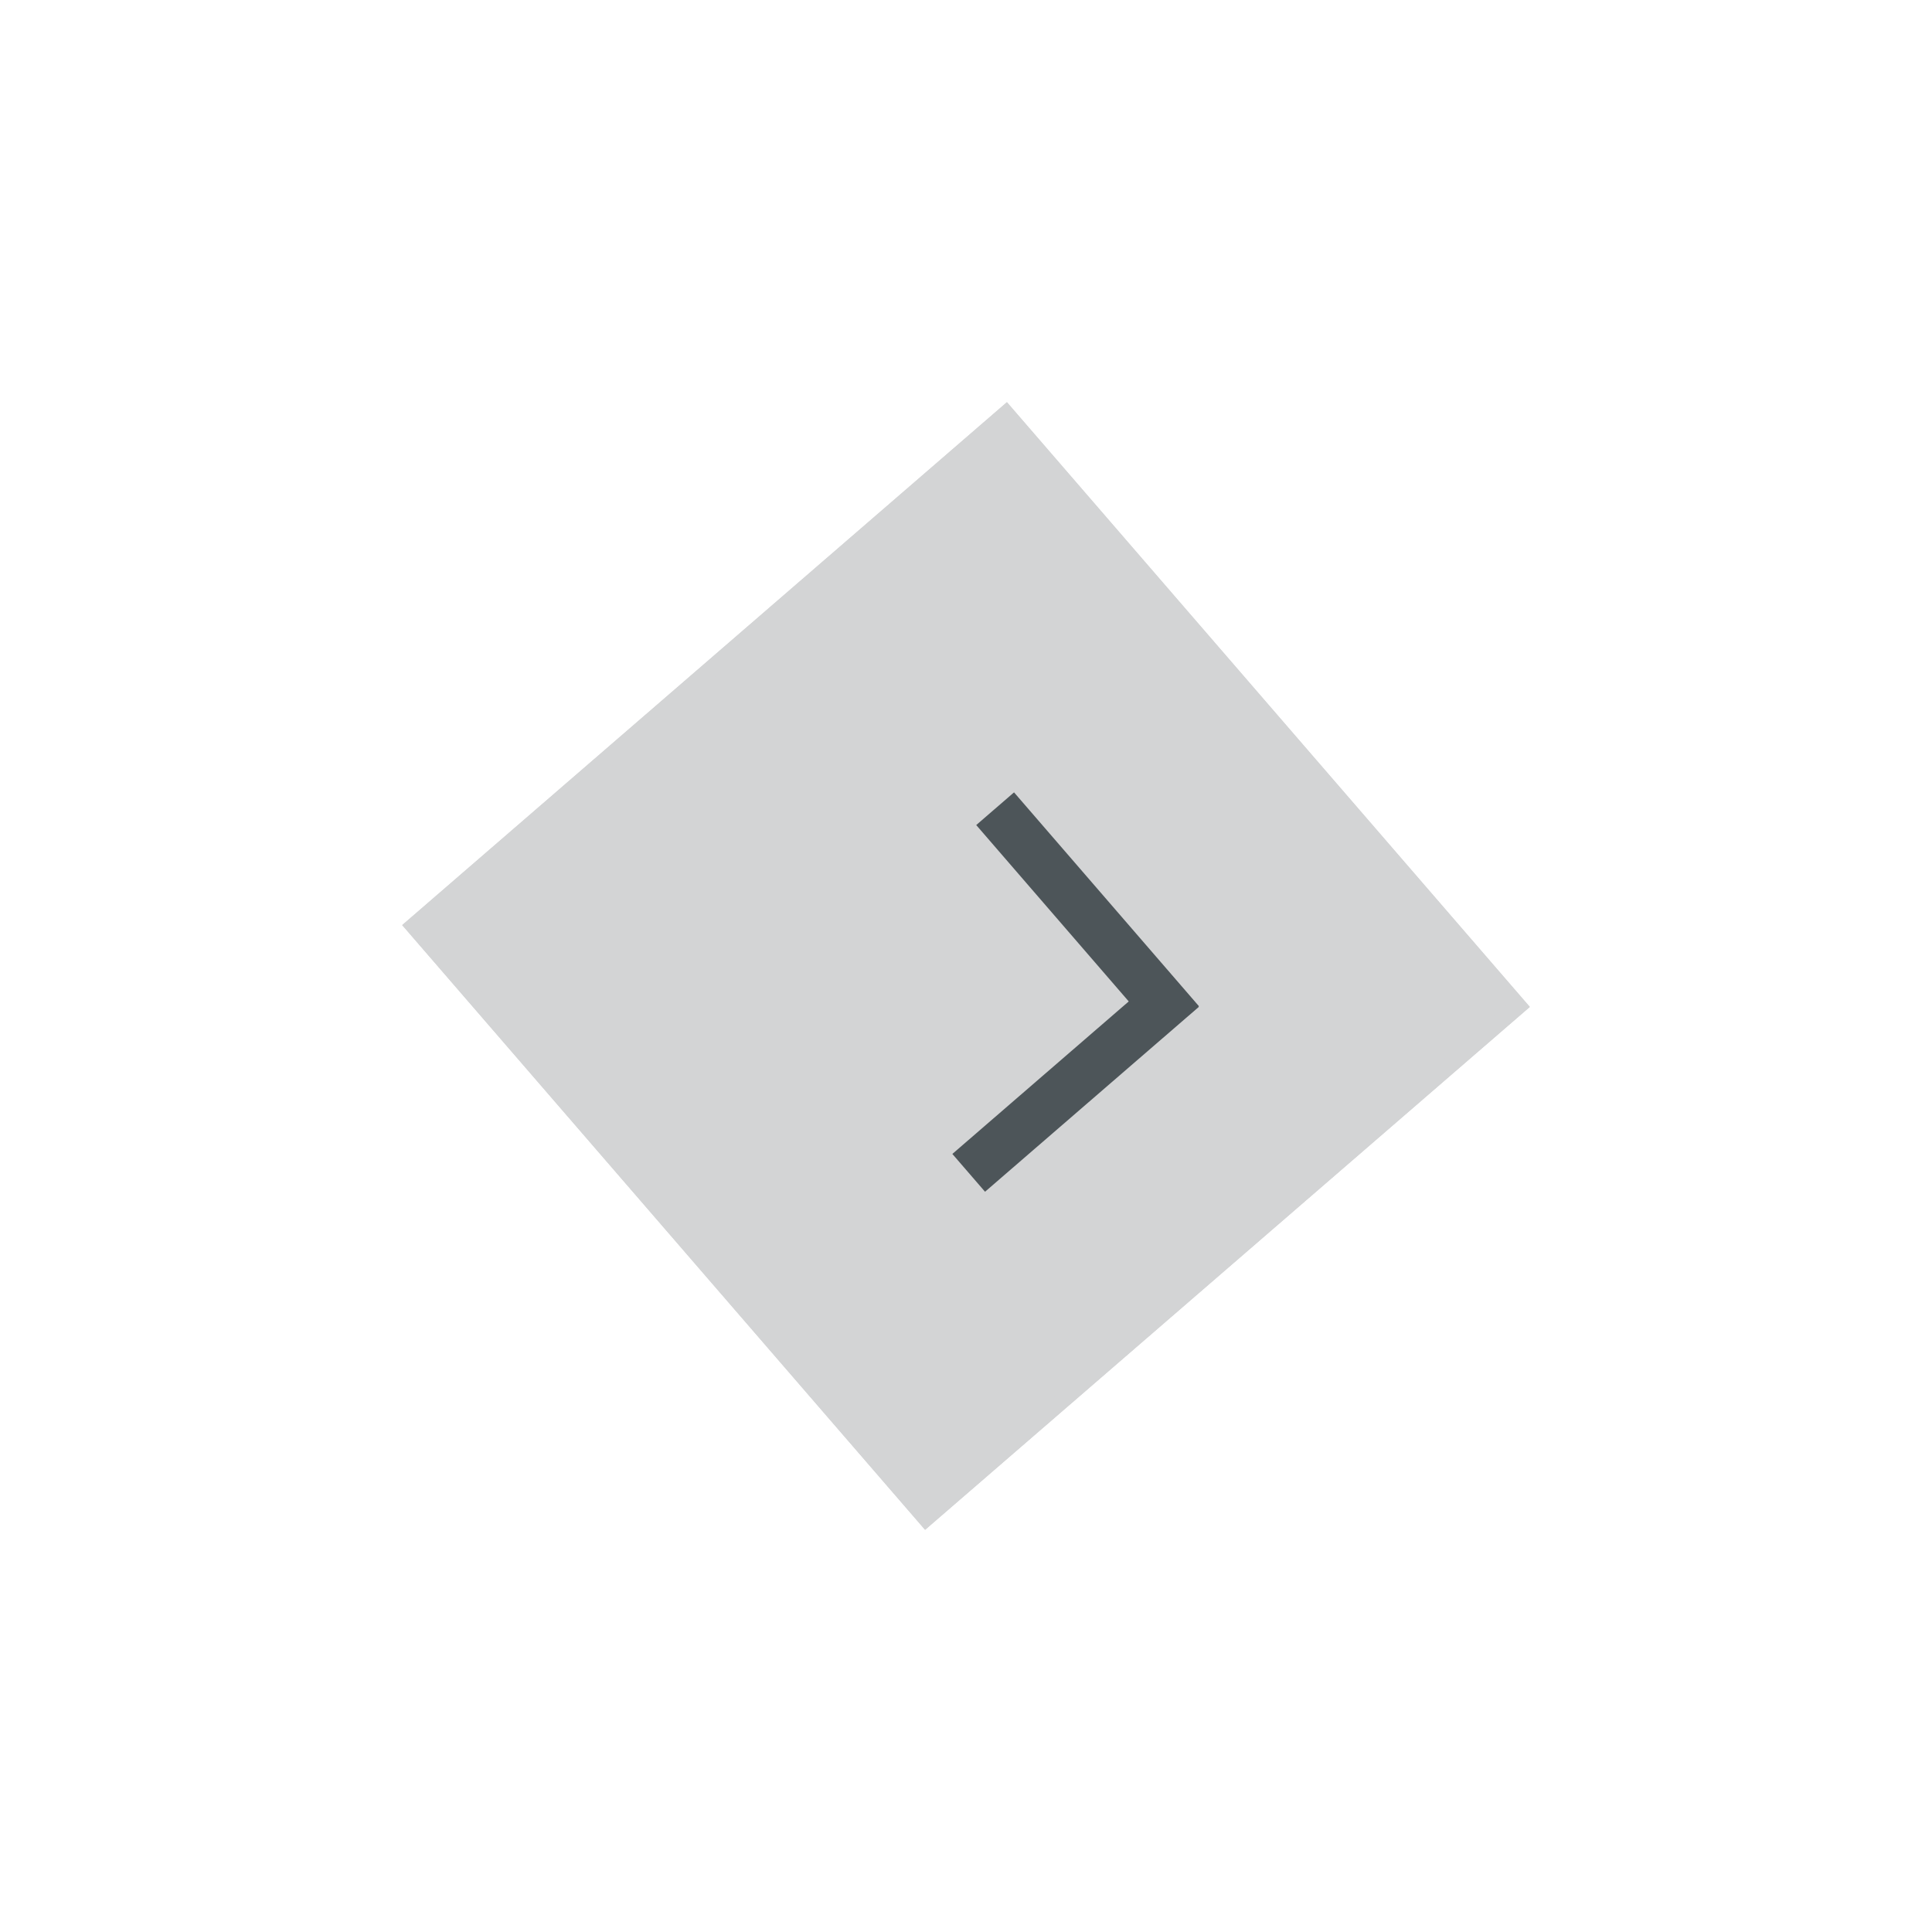 <svg width="116" height="116" viewBox="0 0 116 116" fill="none" xmlns="http://www.w3.org/2000/svg"><g filter="url(#a)"><path fill="#D3D4D5" d="m24.148 55.544 36.309-31.396 31.396 36.309-36.31 31.395z"/><path stroke="#D3D4D5" d="m24.853 55.595 35.553-30.741 30.741 35.552-35.552 30.741z"/></g><path fill="#4D5559" d="m57.181 69.284 12.837-11.1 1.963 2.27-12.838 11.1z"/><path fill="#4D5559" d="m58.614 49.537 2.27-1.962 11.1 12.837-2.27 1.962z"/><defs><filter id="a" x=".148" y=".148" width="115.704" height="115.704" filterUnits="userSpaceOnUse" color-interpolation-filters="sRGB"><feFlood flood-opacity="0" result="BackgroundImageFix"/><feColorMatrix in="SourceAlpha" values="0 0 0 0 0 0 0 0 0 0 0 0 0 0 0 0 0 0 127 0" result="hardAlpha"/><feOffset/><feGaussianBlur stdDeviation="12"/><feColorMatrix values="0 0 0 0 0 0 0 0 0 0 0 0 0 0 0 0 0 0 0.25 0"/><feBlend in2="BackgroundImageFix" result="effect1_dropShadow_1_198"/><feBlend in="SourceGraphic" in2="effect1_dropShadow_1_198" result="shape"/></filter></defs></svg>
